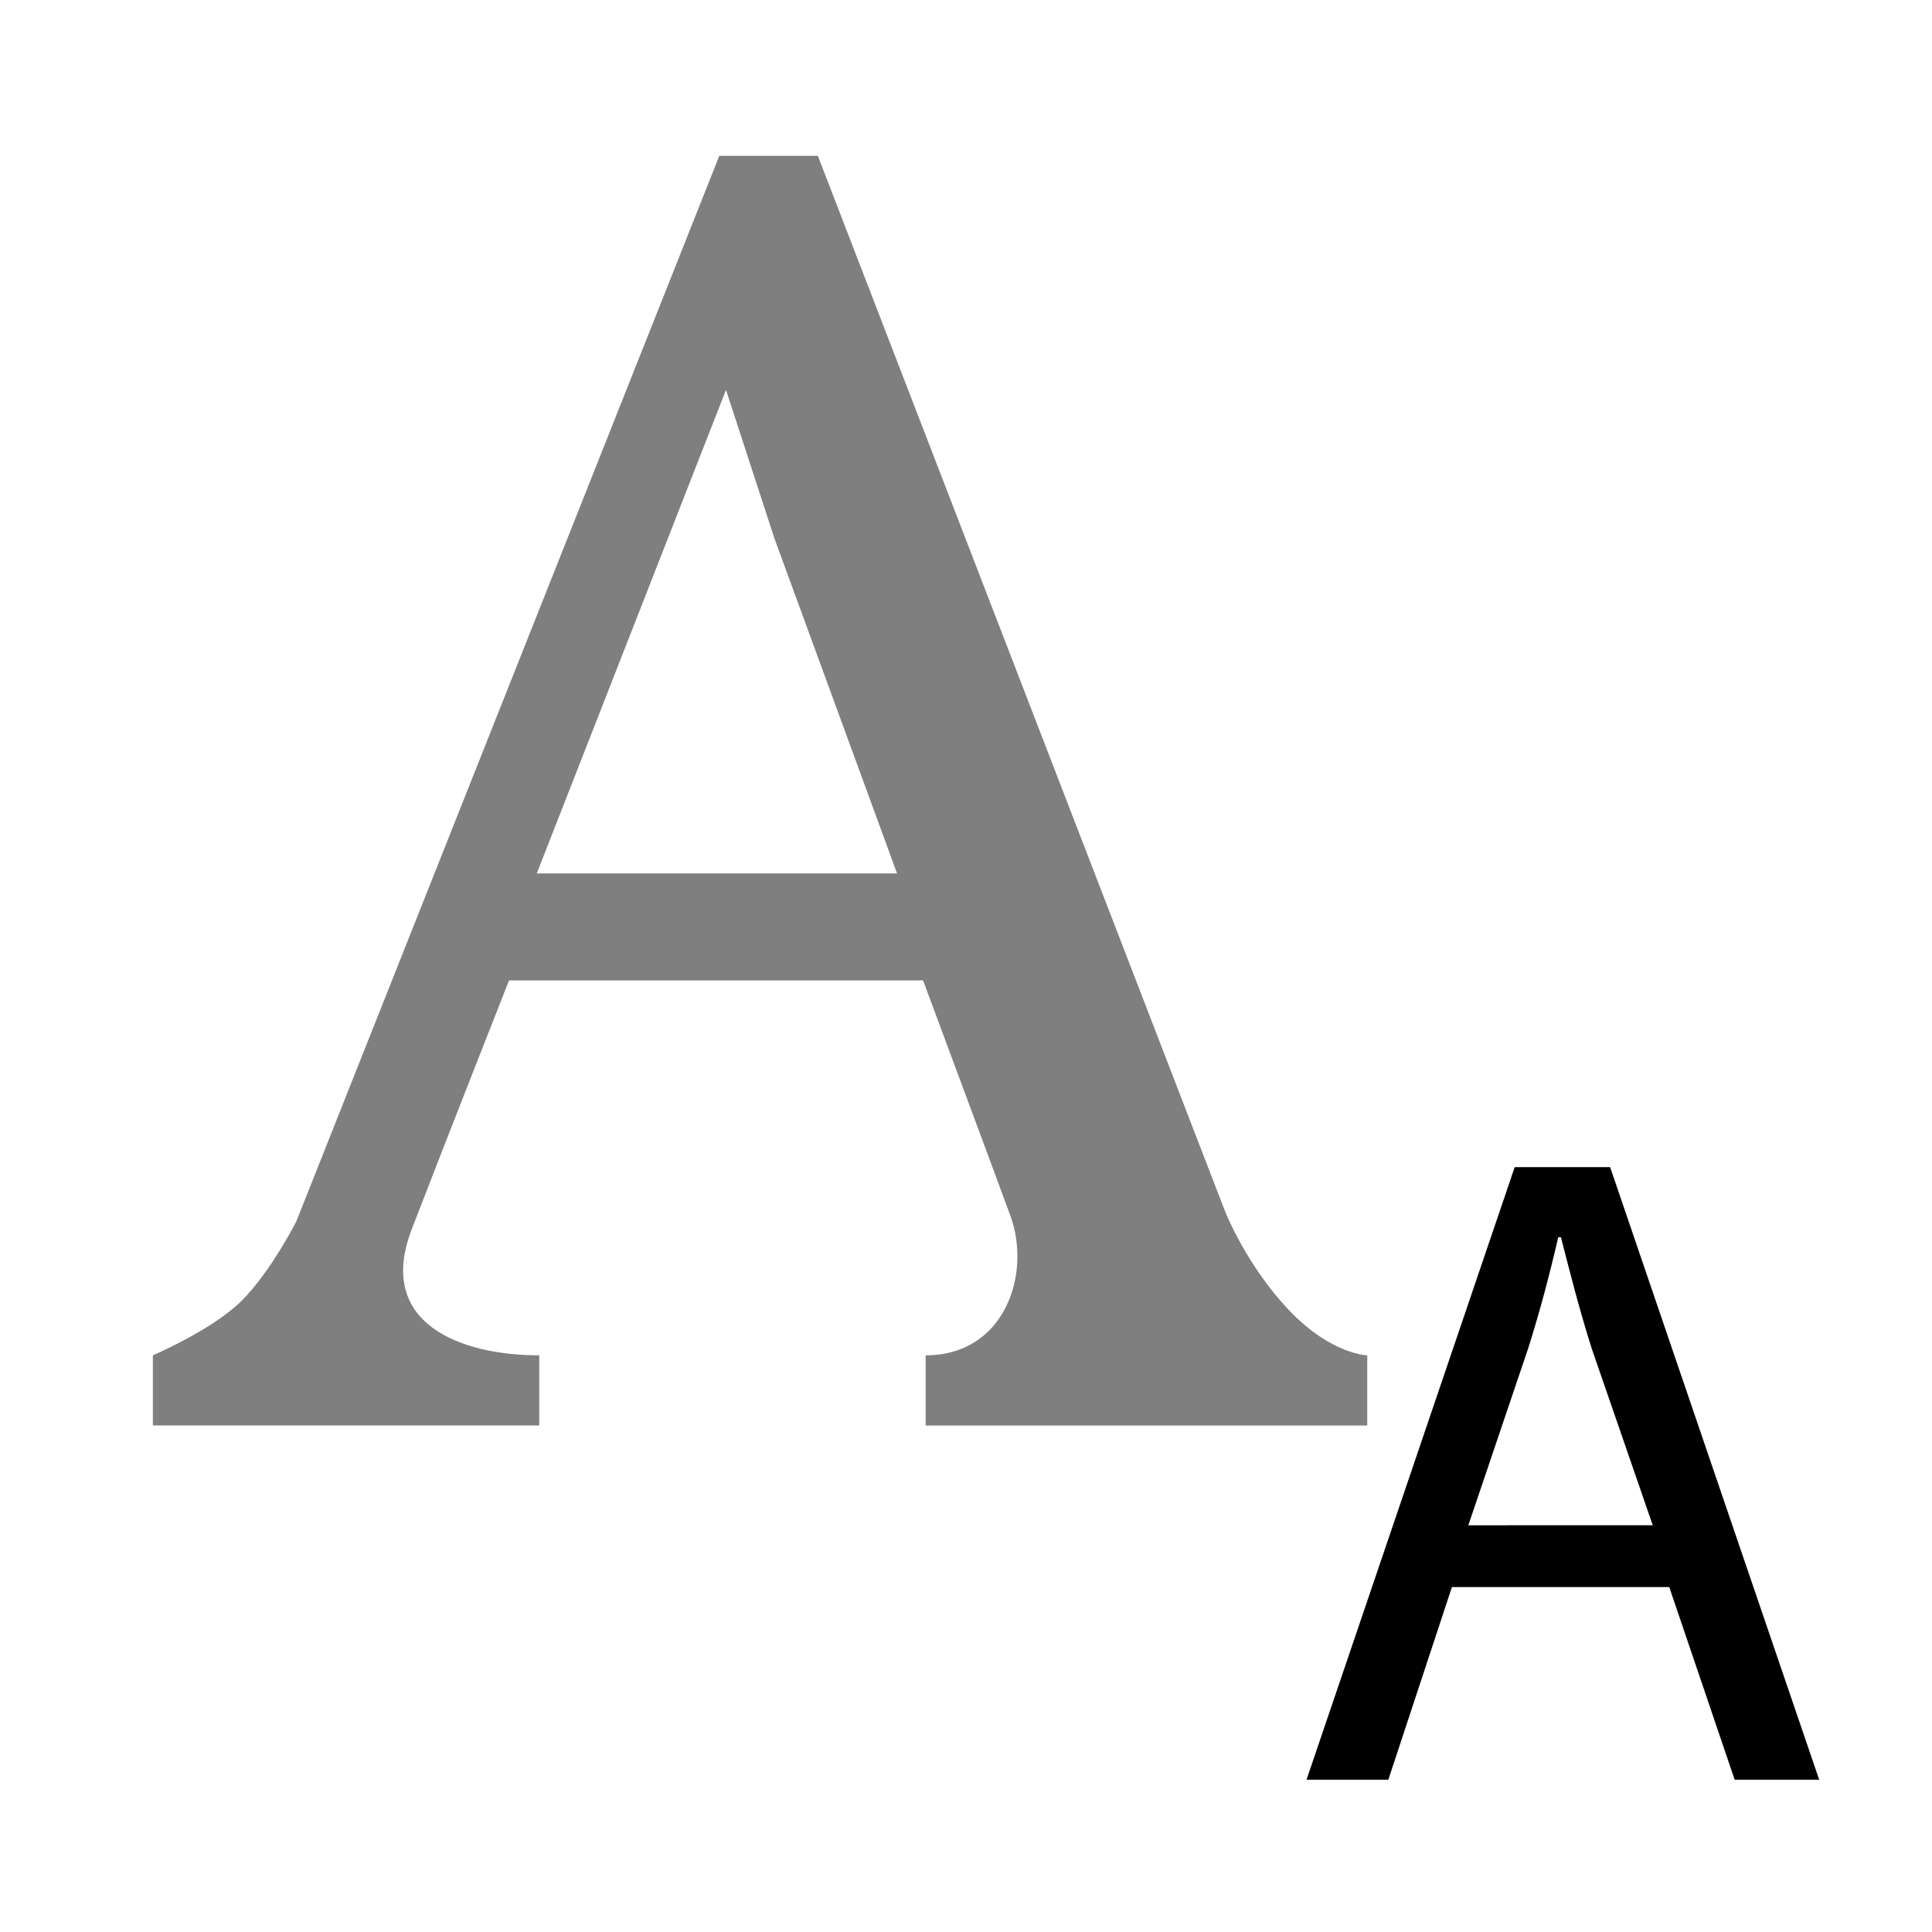 <?xml version="1.0" encoding="utf-8"?>
<!-- Generator: Adobe Illustrator 17.0.0, SVG Export Plug-In . SVG Version: 6.00 Build 0)  -->
<!DOCTYPE svg PUBLIC "-//W3C//DTD SVG 1.1//EN" "http://www.w3.org/Graphics/SVG/1.1/DTD/svg11.dtd">
<svg version="1.1" id="icons" xmlns="http://www.w3.org/2000/svg" xmlns:xlink="http://www.w3.org/1999/xlink" x="0px" y="0px"
	 width="35px" height="35px" viewBox="0 0 35 35" enable-background="new 0 0 35 35" xml:space="preserve">
<g id="XMLID_8_" opacity="0.5">
	<path d="M24.769,24.553v1.271h-8c0,0,0-0.682,0-1.271c1.438,0,1.922-1.479,1.533-2.534c-0.283-0.773-1.58-4.258-1.58-4.258h-7.5
		c0,0-1.101,2.791-1.762,4.505c-0.66,1.714,0.887,2.287,2.309,2.287c0,0.802,0,1.271,0,1.271h-7v-1.271c0,0,1.078-0.46,1.608-0.988
		c0.53-0.528,0.991-1.438,0.991-1.438l7.663-19.304h1.785L22.2,21.962c0,0,0.385,0.967,1.151,1.773
		C24.12,24.542,24.769,24.553,24.769,24.553z M16.251,15.823L14.028,9.75l-0.876-2.687l-3.428,8.76H16.251z"/>
</g>
<g>
	<path d="M26.303,28.751l-1.152,3.49h-1.482l3.771-11.097h1.729l3.787,11.097h-1.531l-1.185-3.49
		C30.24,28.751,26.303,28.751,26.303,28.751z M29.941,27.631l-1.103-3.193c-0.23-0.725-0.396-1.384-0.56-2.025h-0.049
		c-0.148,0.642-0.329,1.334-0.543,2.009l-1.086,3.21L29.941,27.631L29.941,27.631z"/>
</g>
</svg>

